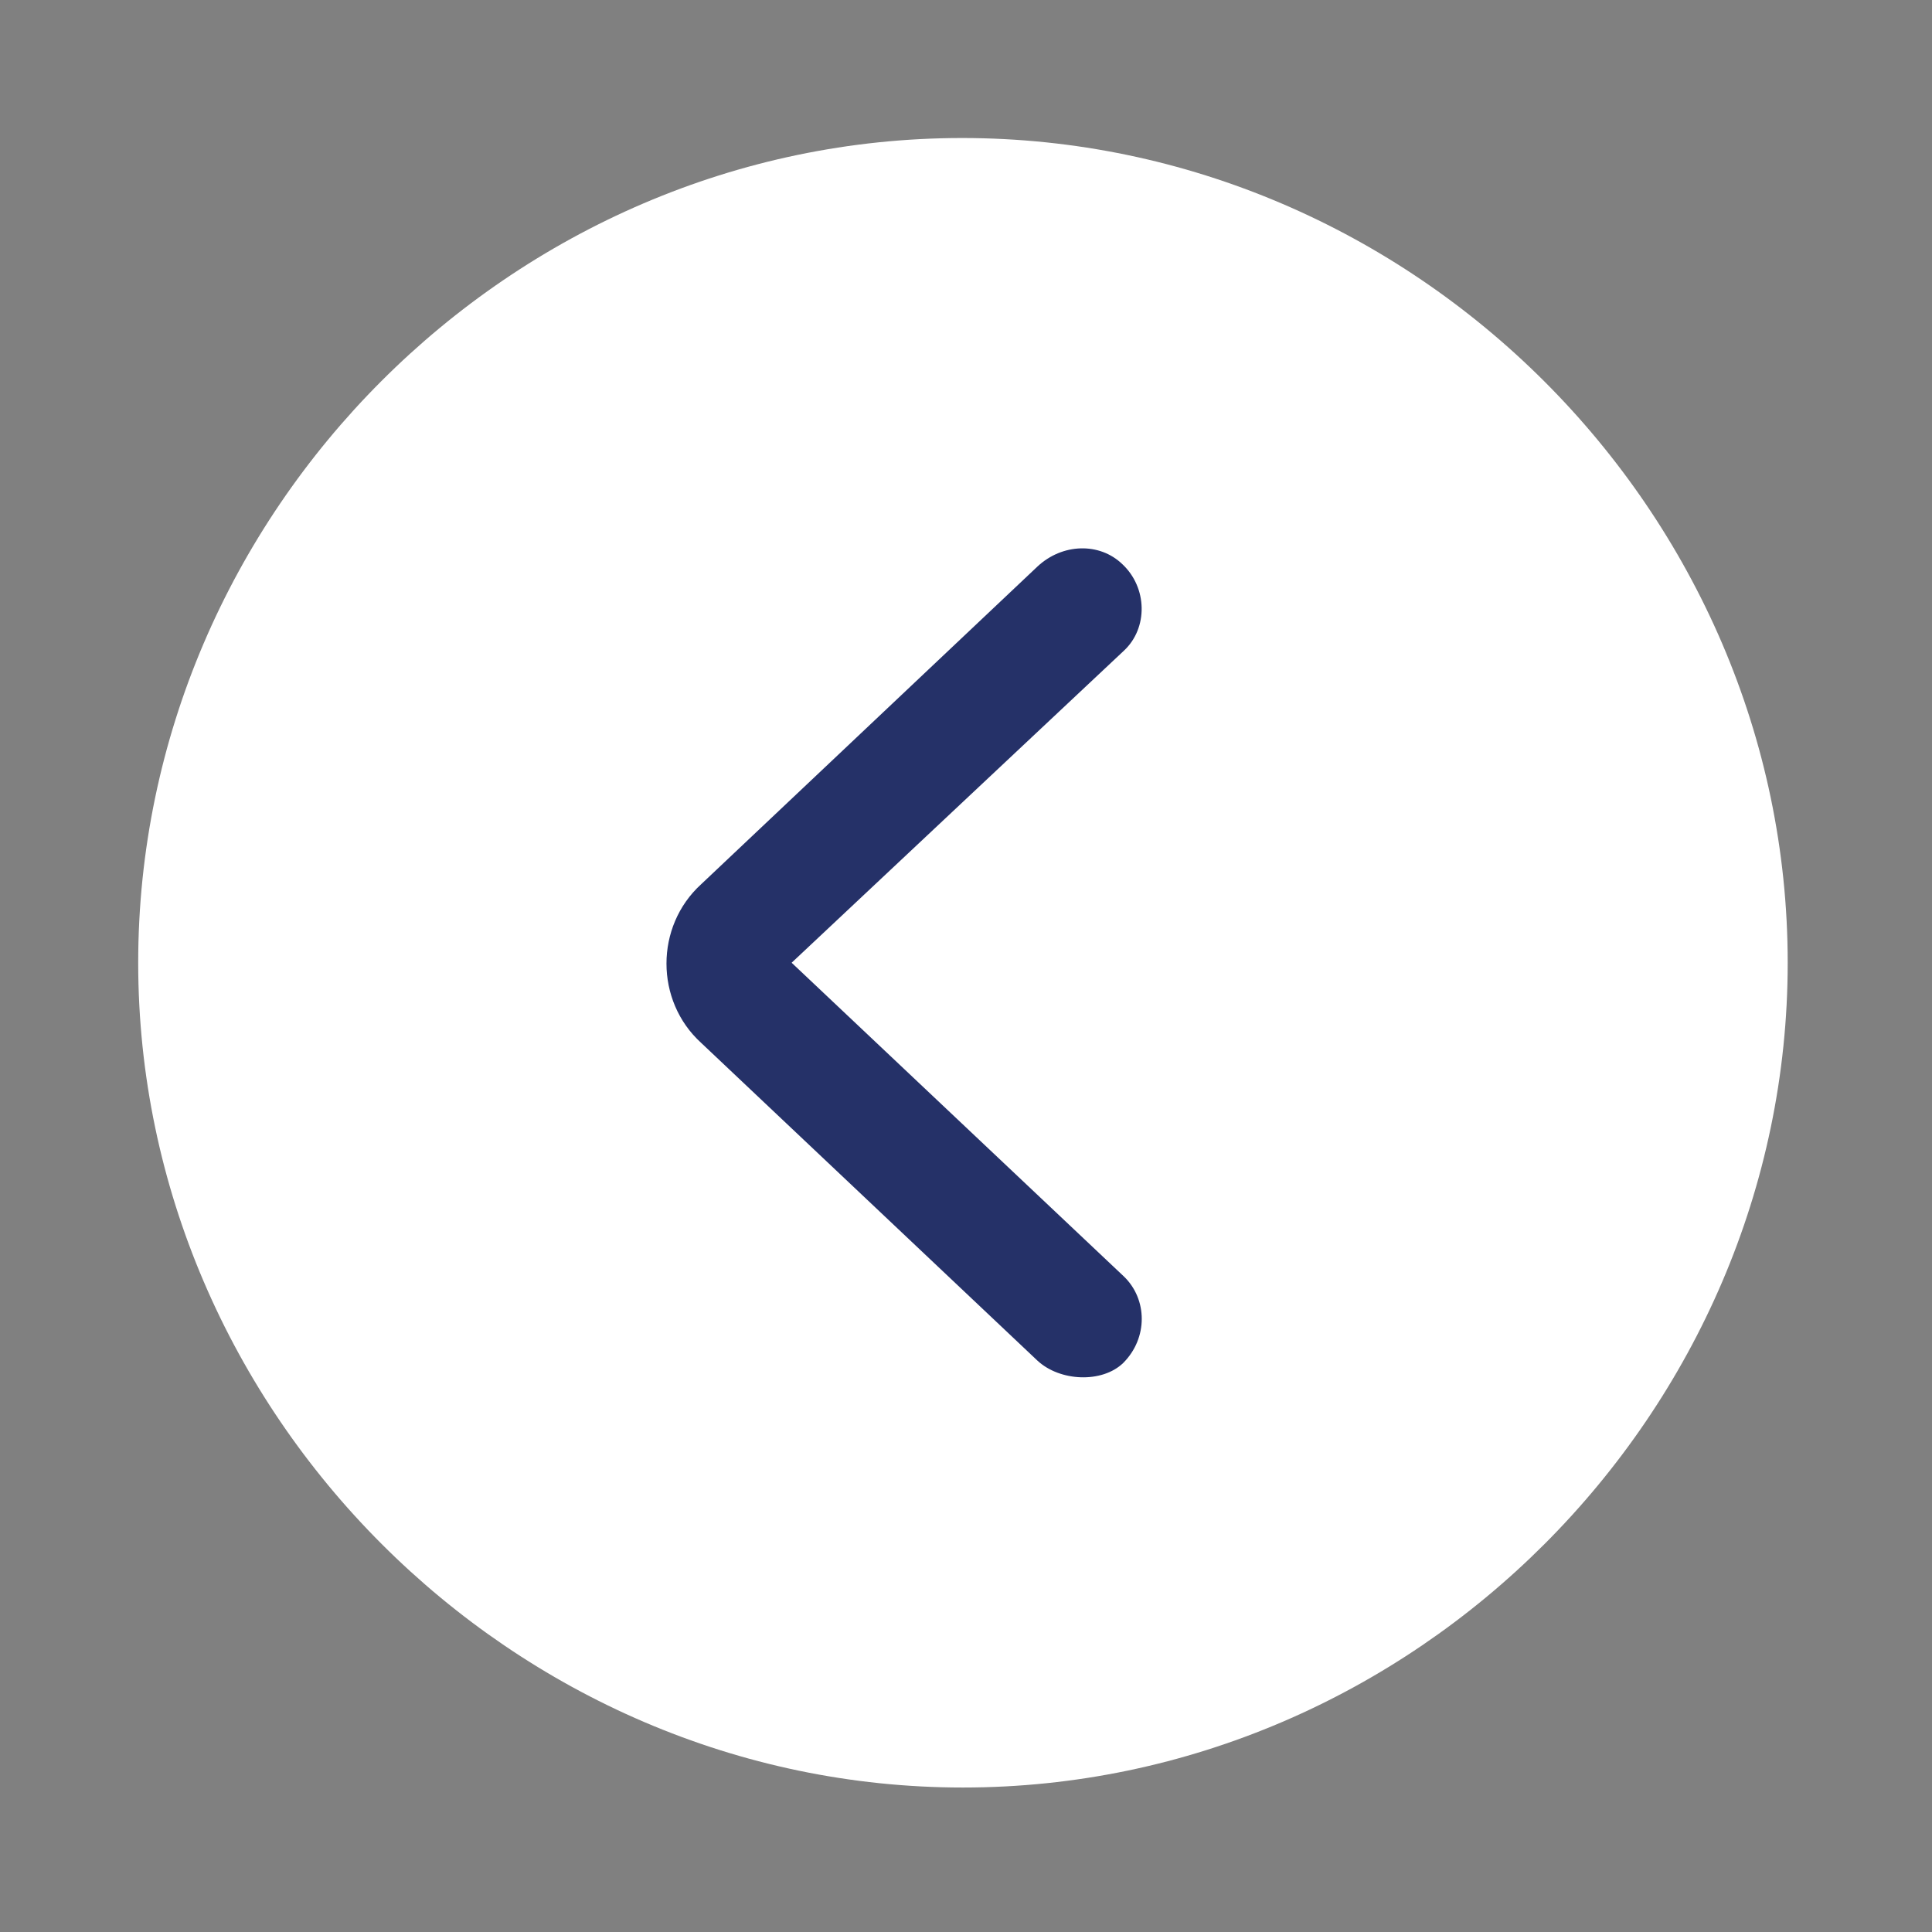 <svg width="32" height="32" viewBox="0 0 32 32" fill="none" xmlns="http://www.w3.org/2000/svg">
<rect x="0" y="0" width="32" height="32" fill="#808080" stroke="none"/>
<path d="M15.95 29.607C23.423 29.607 29.61 23.406 29.61 15.946C29.61 8.473 23.41 2.286 15.936 2.286C8.477 2.286 2.289 8.473 2.289 15.946C2.289 23.406 8.49 29.607 15.95 29.607Z" fill="white"/>
<path d="M18.603 22.576C18.255 22.911 17.558 22.884 17.183 22.536L11.612 17.272C10.848 16.576 10.848 15.344 11.612 14.647L17.183 9.384C17.598 8.996 18.214 8.982 18.589 9.344C19.005 9.732 19.018 10.402 18.616 10.777L13.112 15.946L18.616 21.143C19.005 21.518 19.018 22.161 18.603 22.576Z" fill="#253168"/>
</svg>
